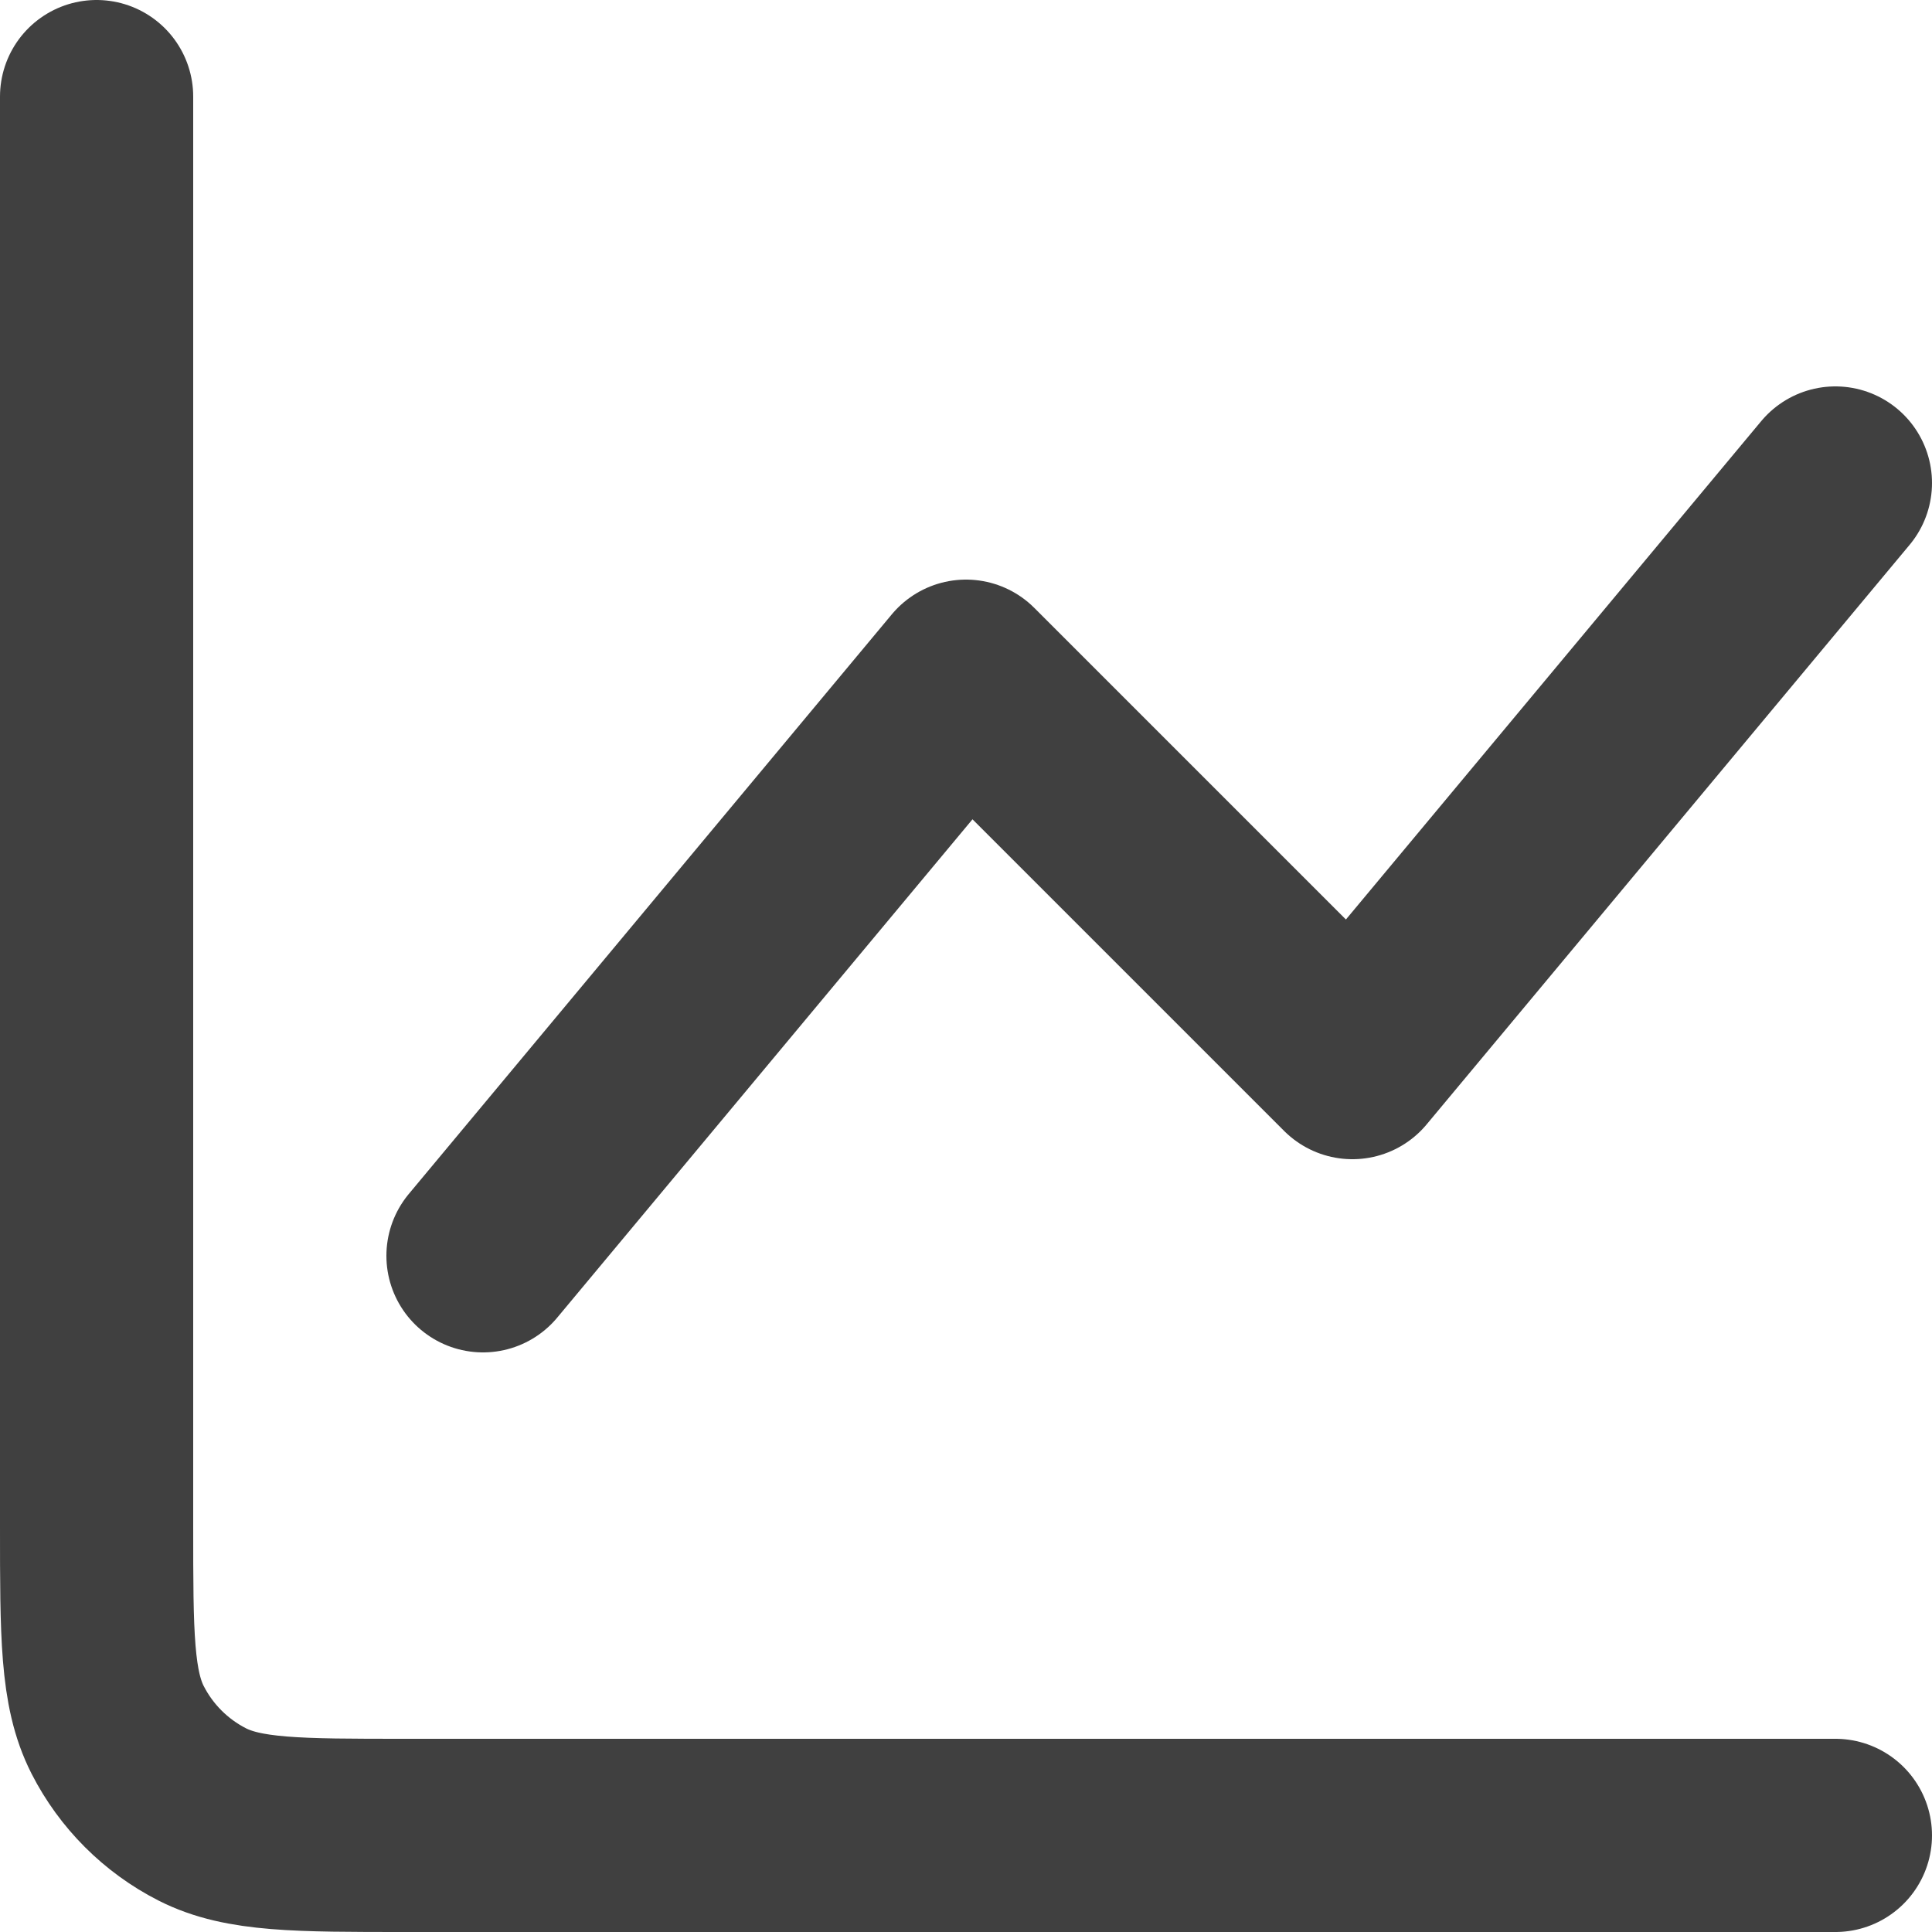 <svg width="20" height="20" viewBox="0 0 20 20" fill="none" xmlns="http://www.w3.org/2000/svg">
<path d="M19 19H4.2C3.08 19 2.52 19 2.092 18.782C1.716 18.59 1.41 18.284 1.218 17.908C1 17.48 1 16.92 1 15.8V1M5 13L10 7L14 11L19 5" stroke="#404040" stroke-width="2" stroke-linecap="round" stroke-linejoin="round"/>
</svg>

